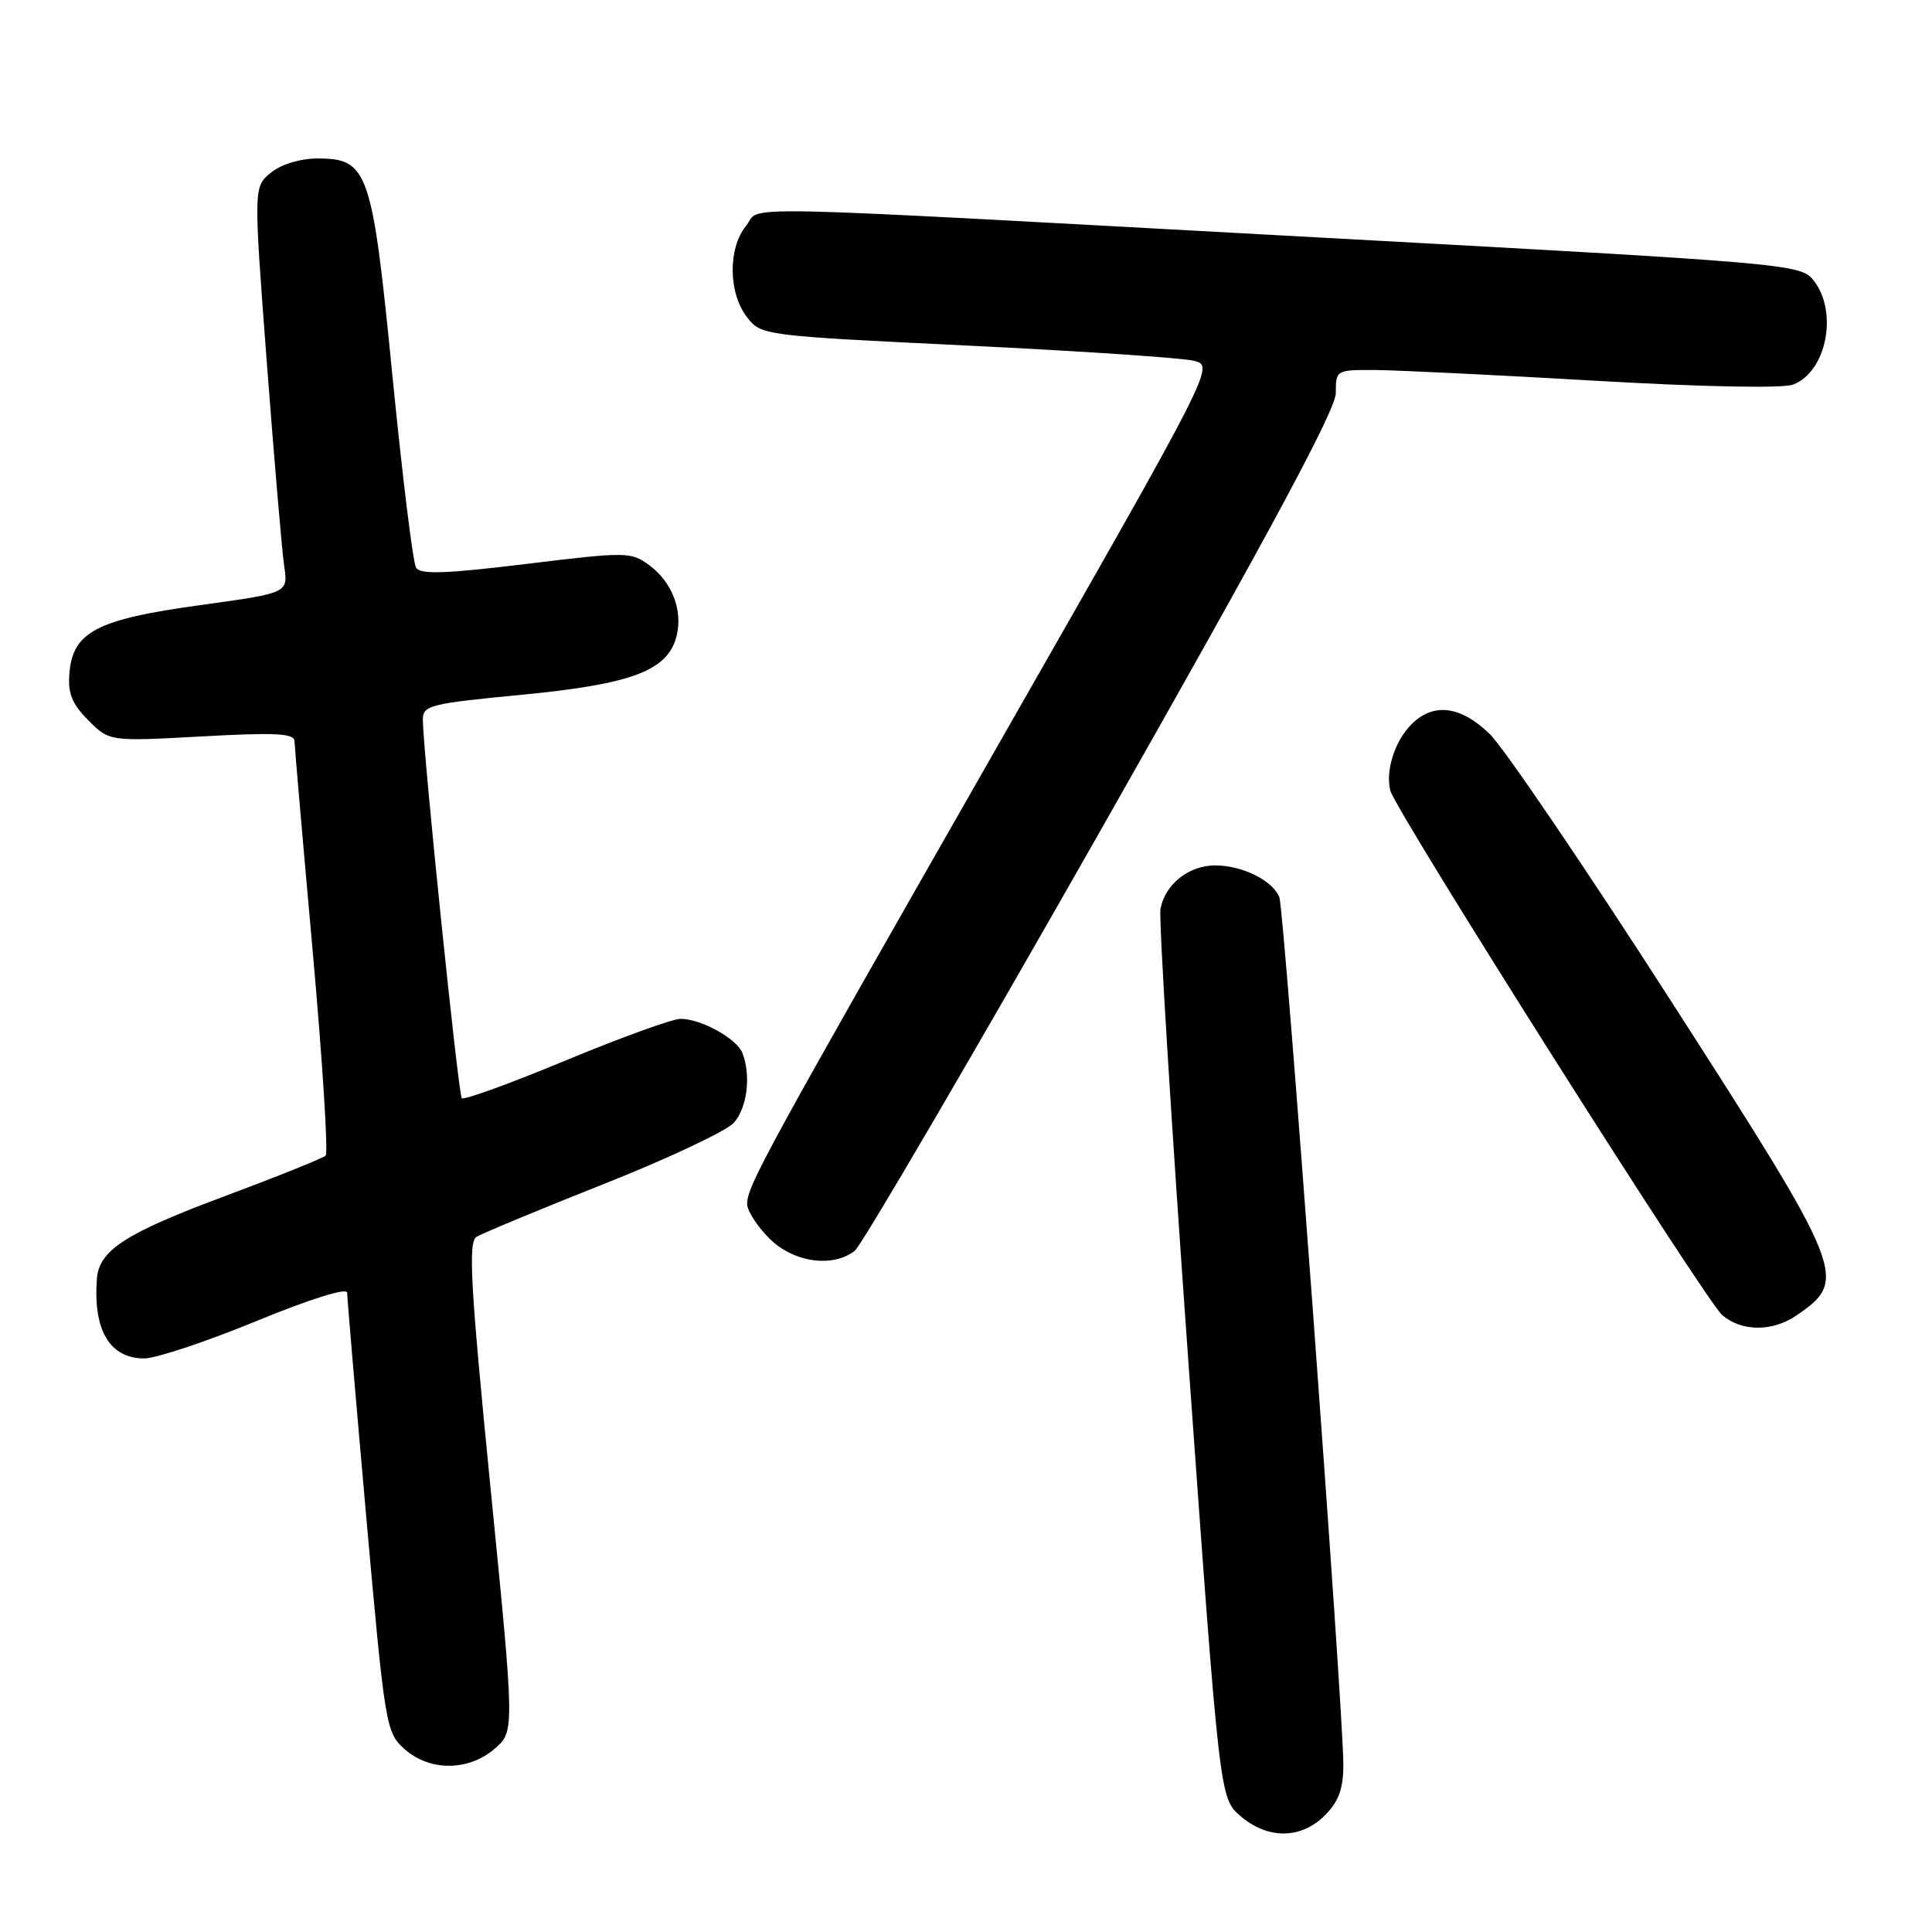 <?xml version="1.0" encoding="UTF-8" standalone="no"?>
<!DOCTYPE svg PUBLIC "-//W3C//DTD SVG 1.1//EN" "http://www.w3.org/Graphics/SVG/1.1/DTD/svg11.dtd" >
<svg xmlns="http://www.w3.org/2000/svg" xmlns:xlink="http://www.w3.org/1999/xlink" version="1.1" viewBox="0 0 256 256">
 <g >
 <path fill="currentColor"
d=" M 175.55 240.55 C 177.39 238.70 178.00 237.02 178.00 233.80 C 178.00 226.50 170.18 120.60 169.52 118.89 C 168.66 116.68 164.61 114.67 161.02 114.67 C 157.53 114.67 154.40 117.15 153.77 120.42 C 153.53 121.68 155.19 148.71 157.47 180.49 C 161.61 238.26 161.61 238.26 164.36 240.63 C 167.97 243.74 172.39 243.71 175.55 240.55 Z  M 65.54 231.72 C 68.20 229.43 68.20 229.43 64.99 197.09 C 62.33 170.19 62.02 164.60 63.14 163.89 C 63.89 163.43 71.47 160.27 80.00 156.89 C 88.53 153.51 96.29 149.85 97.25 148.76 C 99.01 146.76 99.53 142.54 98.38 139.54 C 97.64 137.63 92.90 135.00 90.18 135.00 C 89.12 135.00 82.27 137.48 74.97 140.51 C 67.67 143.54 61.47 145.80 61.19 145.52 C 60.73 145.06 56.10 100.09 56.03 95.41 C 56.00 93.46 56.87 93.24 69.25 92.05 C 83.79 90.64 88.50 88.85 89.65 84.28 C 90.50 80.86 89.05 77.11 86.00 74.87 C 83.60 73.11 82.97 73.11 69.69 74.73 C 59.03 76.03 55.71 76.14 55.13 75.22 C 54.72 74.55 53.32 63.17 52.01 49.91 C 49.31 22.49 48.79 21.00 42.04 21.00 C 39.80 21.00 37.27 21.77 35.91 22.87 C 33.59 24.75 33.59 24.75 35.36 48.12 C 36.34 60.98 37.37 73.09 37.66 75.04 C 38.19 78.58 38.19 78.58 26.47 80.19 C 12.86 82.06 9.67 83.72 9.20 89.16 C 8.97 91.86 9.52 93.25 11.70 95.44 C 14.50 98.25 14.50 98.25 26.75 97.58 C 36.47 97.04 39.00 97.17 39.02 98.20 C 39.04 98.92 40.12 111.42 41.43 126.00 C 42.73 140.57 43.51 152.78 43.15 153.13 C 42.79 153.47 36.71 155.91 29.62 158.56 C 16.63 163.40 13.13 165.67 12.84 169.44 C 12.33 176.28 14.54 180.00 19.12 180.00 C 20.67 180.00 27.35 177.77 33.97 175.05 C 41.21 172.08 46.00 170.58 46.00 171.30 C 46.00 171.96 47.14 185.32 48.53 201.00 C 51.00 228.71 51.14 229.56 53.59 231.75 C 56.93 234.73 62.06 234.71 65.54 231.72 Z  M 238.03 174.31 C 244.94 169.58 244.58 168.69 221.38 132.58 C 210.04 114.94 199.24 99.04 197.39 97.25 C 193.53 93.51 189.93 93.07 187.03 95.97 C 184.81 98.19 183.55 102.16 184.23 104.77 C 184.95 107.51 225.95 172.31 228.20 174.25 C 230.76 176.46 234.84 176.49 238.03 174.31 Z  M 113.25 165.75 C 114.15 165.06 128.86 139.90 145.94 109.84 C 168.17 70.71 177.00 54.30 177.00 52.09 C 177.00 49.03 177.04 49.00 182.25 49.03 C 185.14 49.05 198.26 49.69 211.40 50.45 C 225.49 51.27 236.25 51.48 237.59 50.96 C 242.07 49.26 243.61 41.20 240.25 37.08 C 238.55 35.00 236.60 34.83 175.36 31.50 C 93.77 27.05 101.07 27.20 98.84 29.95 C 96.45 32.90 96.51 38.80 98.95 41.98 C 100.85 44.46 100.96 44.47 128.18 45.79 C 143.21 46.52 156.72 47.42 158.21 47.81 C 160.93 48.50 160.93 48.50 132.38 98.50 C 101.30 152.94 99.00 157.15 99.00 159.54 C 99.00 160.43 100.32 162.47 101.92 164.08 C 105.11 167.27 110.27 168.03 113.25 165.75 Z "/>
</g>
</svg>